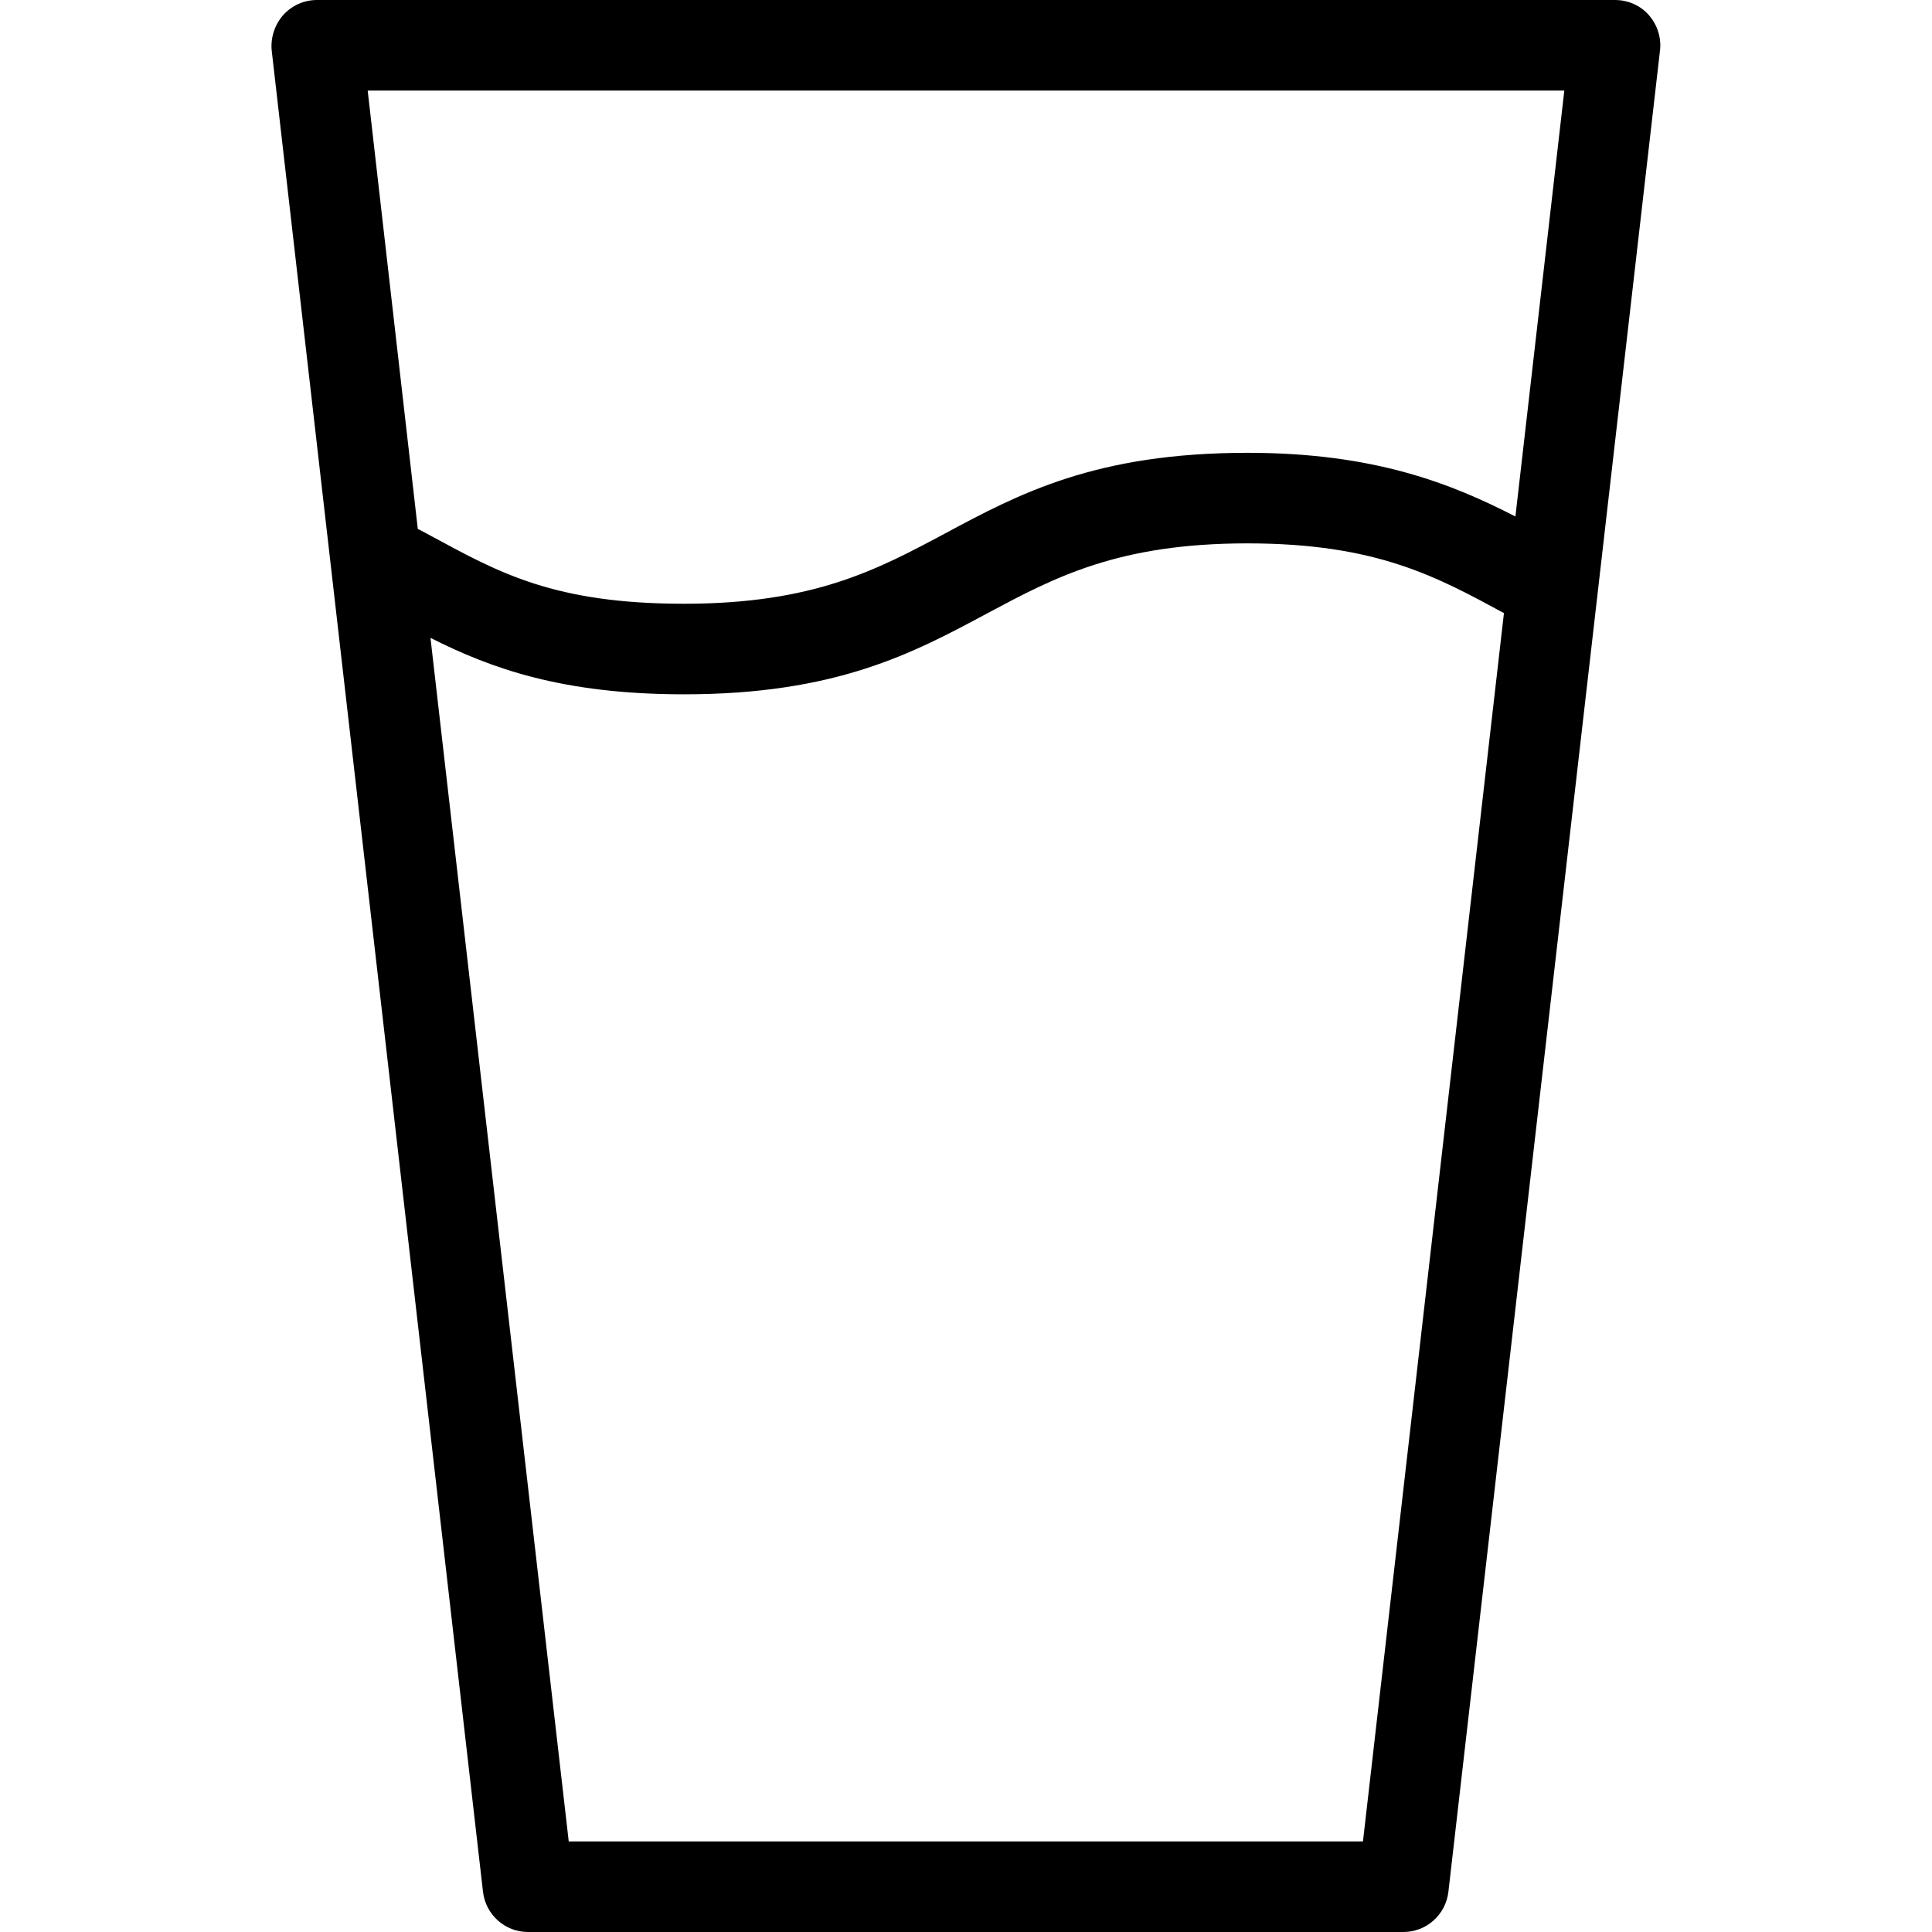 <svg xmlns="http://www.w3.org/2000/svg" width="64" height="64" fill="none" viewBox="0 0 64 64"><path fill="currentColor" d="M54.62.5c-.28-.32-.69-.5-1.12-.5h-43c-.43 0-.83.18-1.12.5-.28.32-.42.75-.38 1.17l7 61c.09.76.73 1.33 1.49 1.33h29c.76 0 1.4-.57 1.49-1.33l7.01-61c.05-.42-.09-.85-.37-1.17M51.82 3 50.2 17.11C48.08 16.02 45.53 15 41.33 15c-5.04 0-7.58 1.36-10.04 2.68-2.23 1.19-4.33 2.32-8.63 2.32s-6.13-1.03-8.35-2.23c-.15-.08-.31-.17-.47-.25L12.18 3zm-6.66 58H18.84l-4.58-39.87c2 1.01 4.37 1.87 8.4 1.87 5.04 0 7.58-1.36 10.04-2.68 2.23-1.19 4.33-2.32 8.62-2.32s6.28 1.11 8.5 2.31L45.15 61z"/></svg>